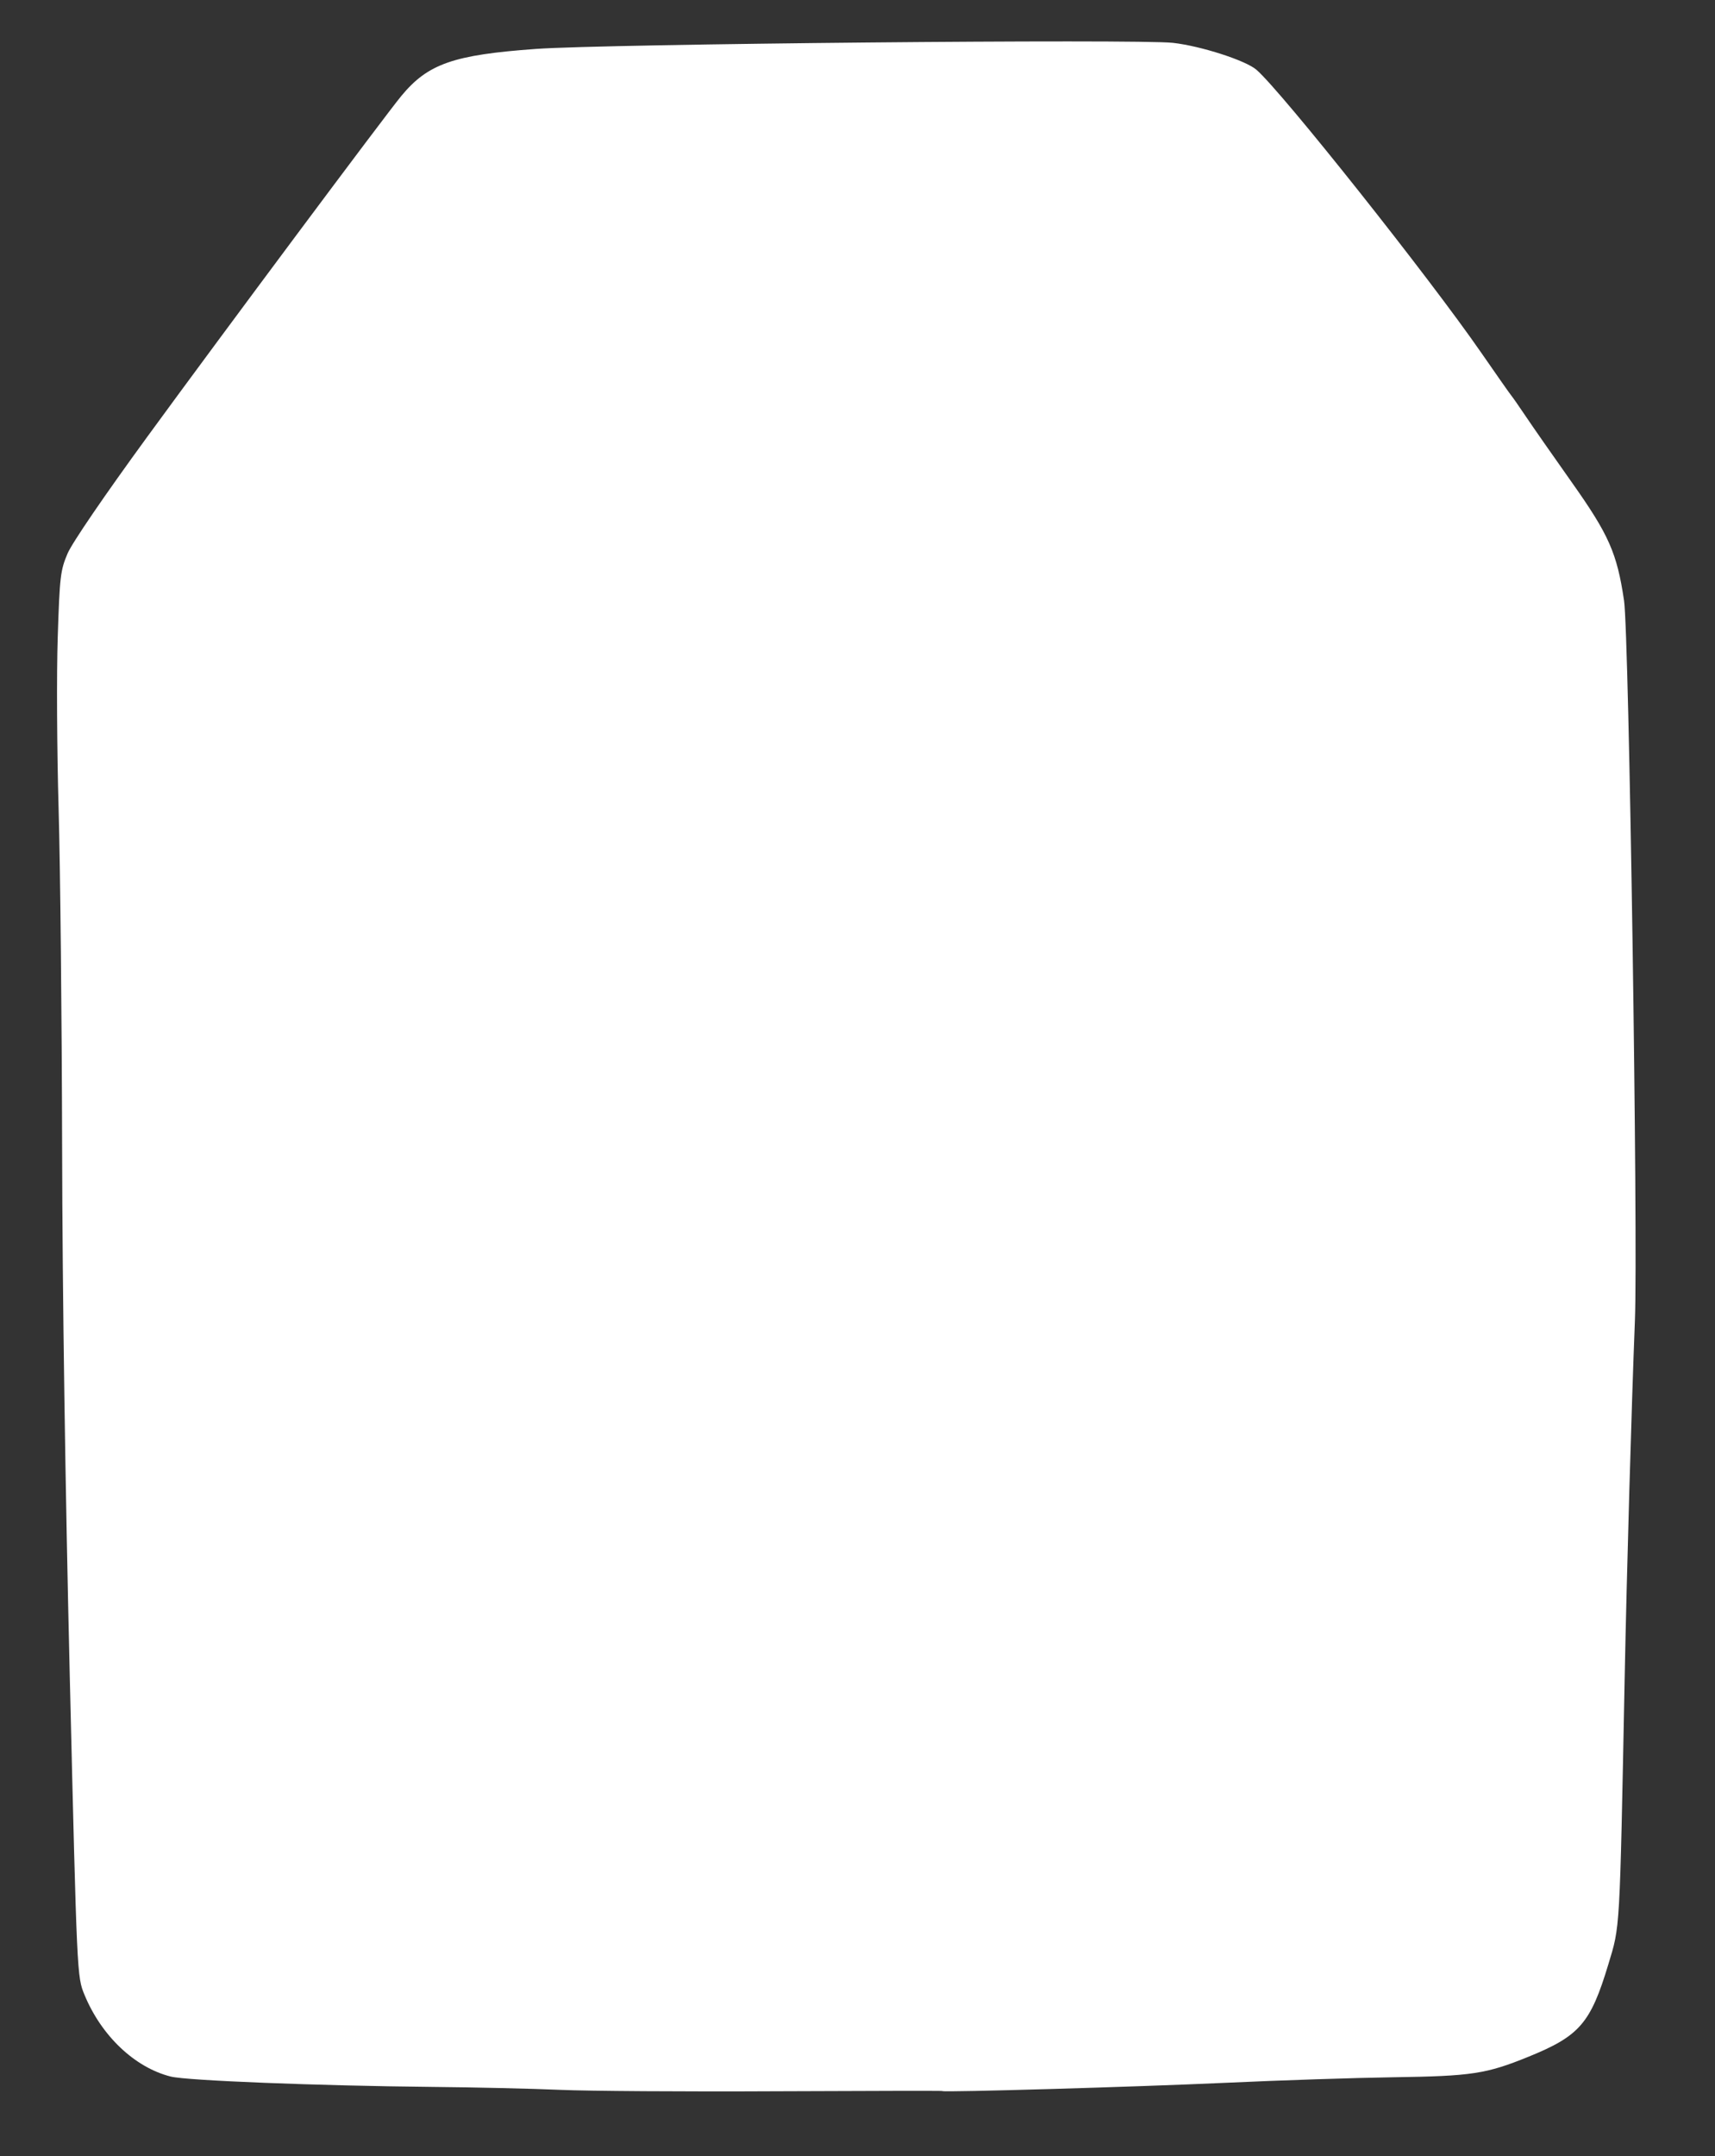 <?xml version="1.0" encoding="UTF-8" standalone="no"?>
<!-- Generator: Adobe Illustrator 16.0.0, SVG Export Plug-In . SVG Version: 6.00 Build 0)  -->

<svg
   version="1.1"
   x="0px"
   y="0px"
   width="25.458px"
   height="32px"
   viewBox="0 0 25.458 32"
   enable-background="new 0 0 25.458 32"
   xml:space="preserve"
   id="svg657"
   sodipodi:docname="броня.svg"
   inkscape:version="1.2.1 (9c6d41e410, 2022-07-14)"
   xmlns:inkscape="http://www.inkscape.org/namespaces/inkscape"
   xmlns:sodipodi="http://sodipodi.sourceforge.net/DTD/sodipodi-0.dtd"
   xmlns="http://www.w3.org/2000/svg"
   xmlns:svg="http://www.w3.org/2000/svg"><rect x="0" y="0" width="25.458" height="32" fill="#333333" stroke="none"/><defs
   id="defs661" /><sodipodi:namedview
   id="namedview659"
   pagecolor="#ffffff"
   bordercolor="#000000"
   borderopacity="0.25"
   inkscape:showpageshadow="2"
   inkscape:pageopacity="0.0"
   inkscape:pagecheckerboard="0"
   inkscape:deskcolor="#d1d1d1"
   showgrid="false"
   inkscape:zoom="13.078125"
   inkscape:cx="18.504182"
   inkscape:cy="10.246117"
   inkscape:window-width="1920"
   inkscape:window-height="1017"
   inkscape:window-x="-8"
   inkscape:window-y="-8"
   inkscape:window-maximized="1"
   inkscape:current-layer="svg657" />

<g
   id="guides">
</g>
<path
   style="fill:#ffffff;stroke-width:0.045"
   d="m 13.989,31.031 c -0.004,-0.004 -1.115,-0.002 -2.468,0.004 -1.353,0.007 -2.795,-0.003 -3.205,-0.021 -0.41,-0.018 -1.274,-0.038 -1.919,-0.044 -1.659,-0.016 -3.621,-0.093 -3.861,-0.153 -0.534,-0.133 -1.031,-0.604 -1.282,-1.214 -0.111,-0.269 -0.111,-0.269 -0.218,-4.714 -0.067,-2.793 -0.11,-5.719 -0.114,-7.875 -0.004,-1.887 -0.027,-4.141 -0.052,-5.01 -0.025,-0.869 -0.031,-2.016 -0.013,-2.55 0.029,-0.899 0.04,-0.991 0.146,-1.24 0.068,-0.159 0.552,-0.867 1.184,-1.733 1.125,-1.541 3.53,-4.767 3.771,-5.058 0.395,-0.477 0.773,-0.609 1.999,-0.697 1.04,-0.075 8.927,-0.149 9.455,-0.09 0.416,0.047 1.083,0.262 1.241,0.401 0.381,0.333 2.557,3.072 3.336,4.199 0.221,0.319 0.421,0.605 0.445,0.634 0.024,0.029 0.122,0.17 0.218,0.313 0.096,0.143 0.4,0.579 0.676,0.969 0.555,0.784 0.675,1.054 0.78,1.762 0.074,0.498 0.209,9.474 0.161,10.688 -0.05,1.262 -0.12,3.69 -0.152,5.306 -0.075,3.815 -0.067,3.662 -0.243,4.246 -0.263,0.871 -0.426,1.06 -1.181,1.367 -0.631,0.257 -0.844,0.289 -2.009,0.306 -0.56,0.008 -1.688,0.045 -2.507,0.083 -1.308,0.06 -4.168,0.143 -4.189,0.122 z M 30.589,20.094 c -1.84e-4,-0.012 0.01,-0.023 0.022,-0.023 0.012,-1.84e-4 0.023,0.01 0.023,0.022 1.85e-4,0.012 -0.01,0.023 -0.022,0.023 -0.012,1.85e-4 -0.023,-0.01 -0.023,-0.022 z"
   id="path224" /></svg>

